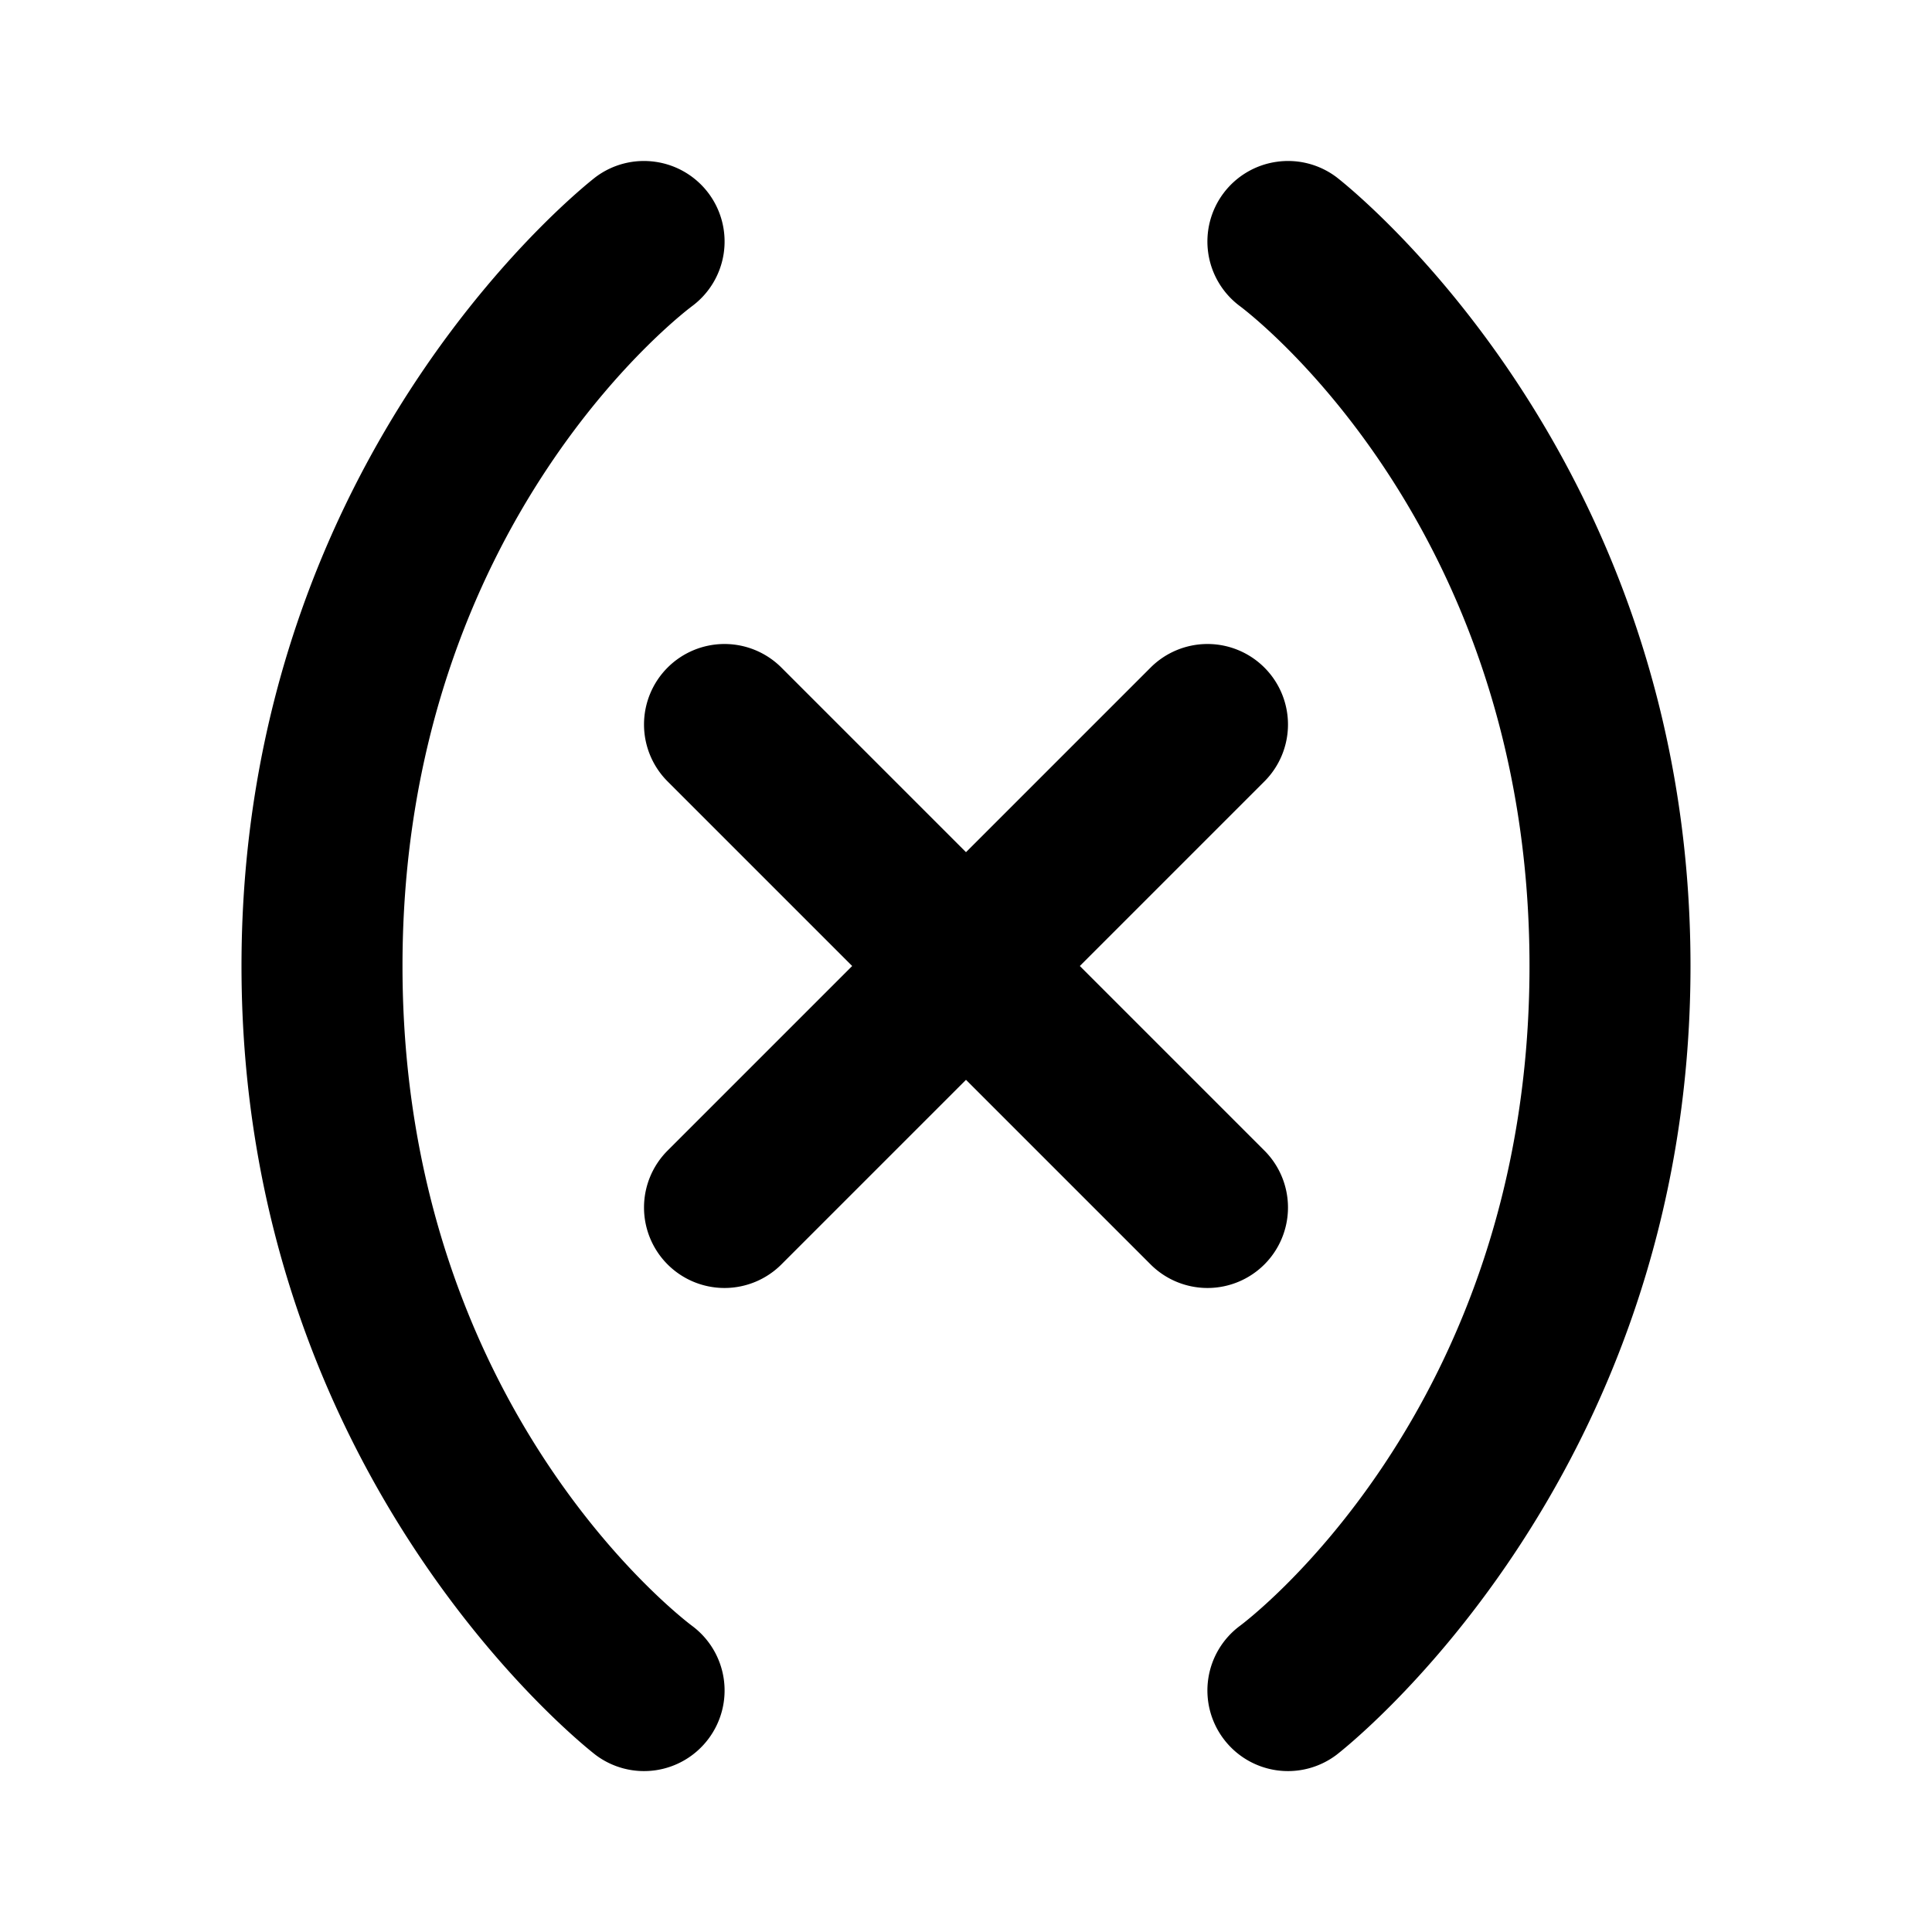 <?xml version="1.0" encoding="UTF-8" standalone="no"?>
<svg
   width="24"
   height="24"
   viewBox="0 0 24 24"
   fill="none"
   stroke="currentColor"
   stroke-width="2"
   stroke-linecap="round"
   stroke-linejoin="round"
   version="1.1"
   id="svg3"
   xmlns="http://www.w3.org/2000/svg"
   xmlns:svg="http://www.w3.org/2000/svg">
  <defs
     id="defs3" />
  <path
     id="path1"
     style="color:#000000;fill:#000000;-inkscape-stroke:none"
     d="M 8.141 2.01 A 1 1 0 0 0 7.4 2.199 C 7.4 2.199 3 5.556 3 12 C 3 18.444 7.4 21.801 7.4 21.801 A 1 1 0 0 0 8.801 21.6 A 1 1 0 0 0 8.6 20.199 C 8.6 20.199 5 17.556 5 12 C 5 6.444 8.6 3.801 8.6 3.801 A 1 1 0 0 0 8.801 2.4 A 1 1 0 0 0 8.141 2.01 z M 15.859 2.01 A 1 1 0 0 0 15.199 2.4 A 1 1 0 0 0 15.4 3.801 C 15.4 3.801 19 6.444 19 12 C 19 17.556 15.4 20.199 15.4 20.199 A 1 1 0 0 0 15.199 21.6 A 1 1 0 0 0 16.6 21.801 C 16.6 21.801 21 18.444 21 12 C 21 5.556 16.6 2.199 16.6 2.199 A 1 1 0 0 0 15.859 2.01 z M 9 8 A 1 1 0 0 0 8.293 8.293 A 1 1 0 0 0 8.293 9.707 L 10.586 12 L 8.293 14.293 A 1 1 0 0 0 8.293 15.707 A 1 1 0 0 0 9.707 15.707 L 12 13.414 L 14.293 15.707 A 1 1 0 0 0 15.707 15.707 A 1 1 0 0 0 15.707 14.293 L 13.414 12 L 15.707 9.707 A 1 1 0 0 0 15.707 8.293 A 1 1 0 0 0 15 8 A 1 1 0 0 0 14.293 8.293 L 12 10.586 L 9.707 8.293 A 1 1 0 0 0 9 8 z "
     stroke-width="0" />
</svg>
